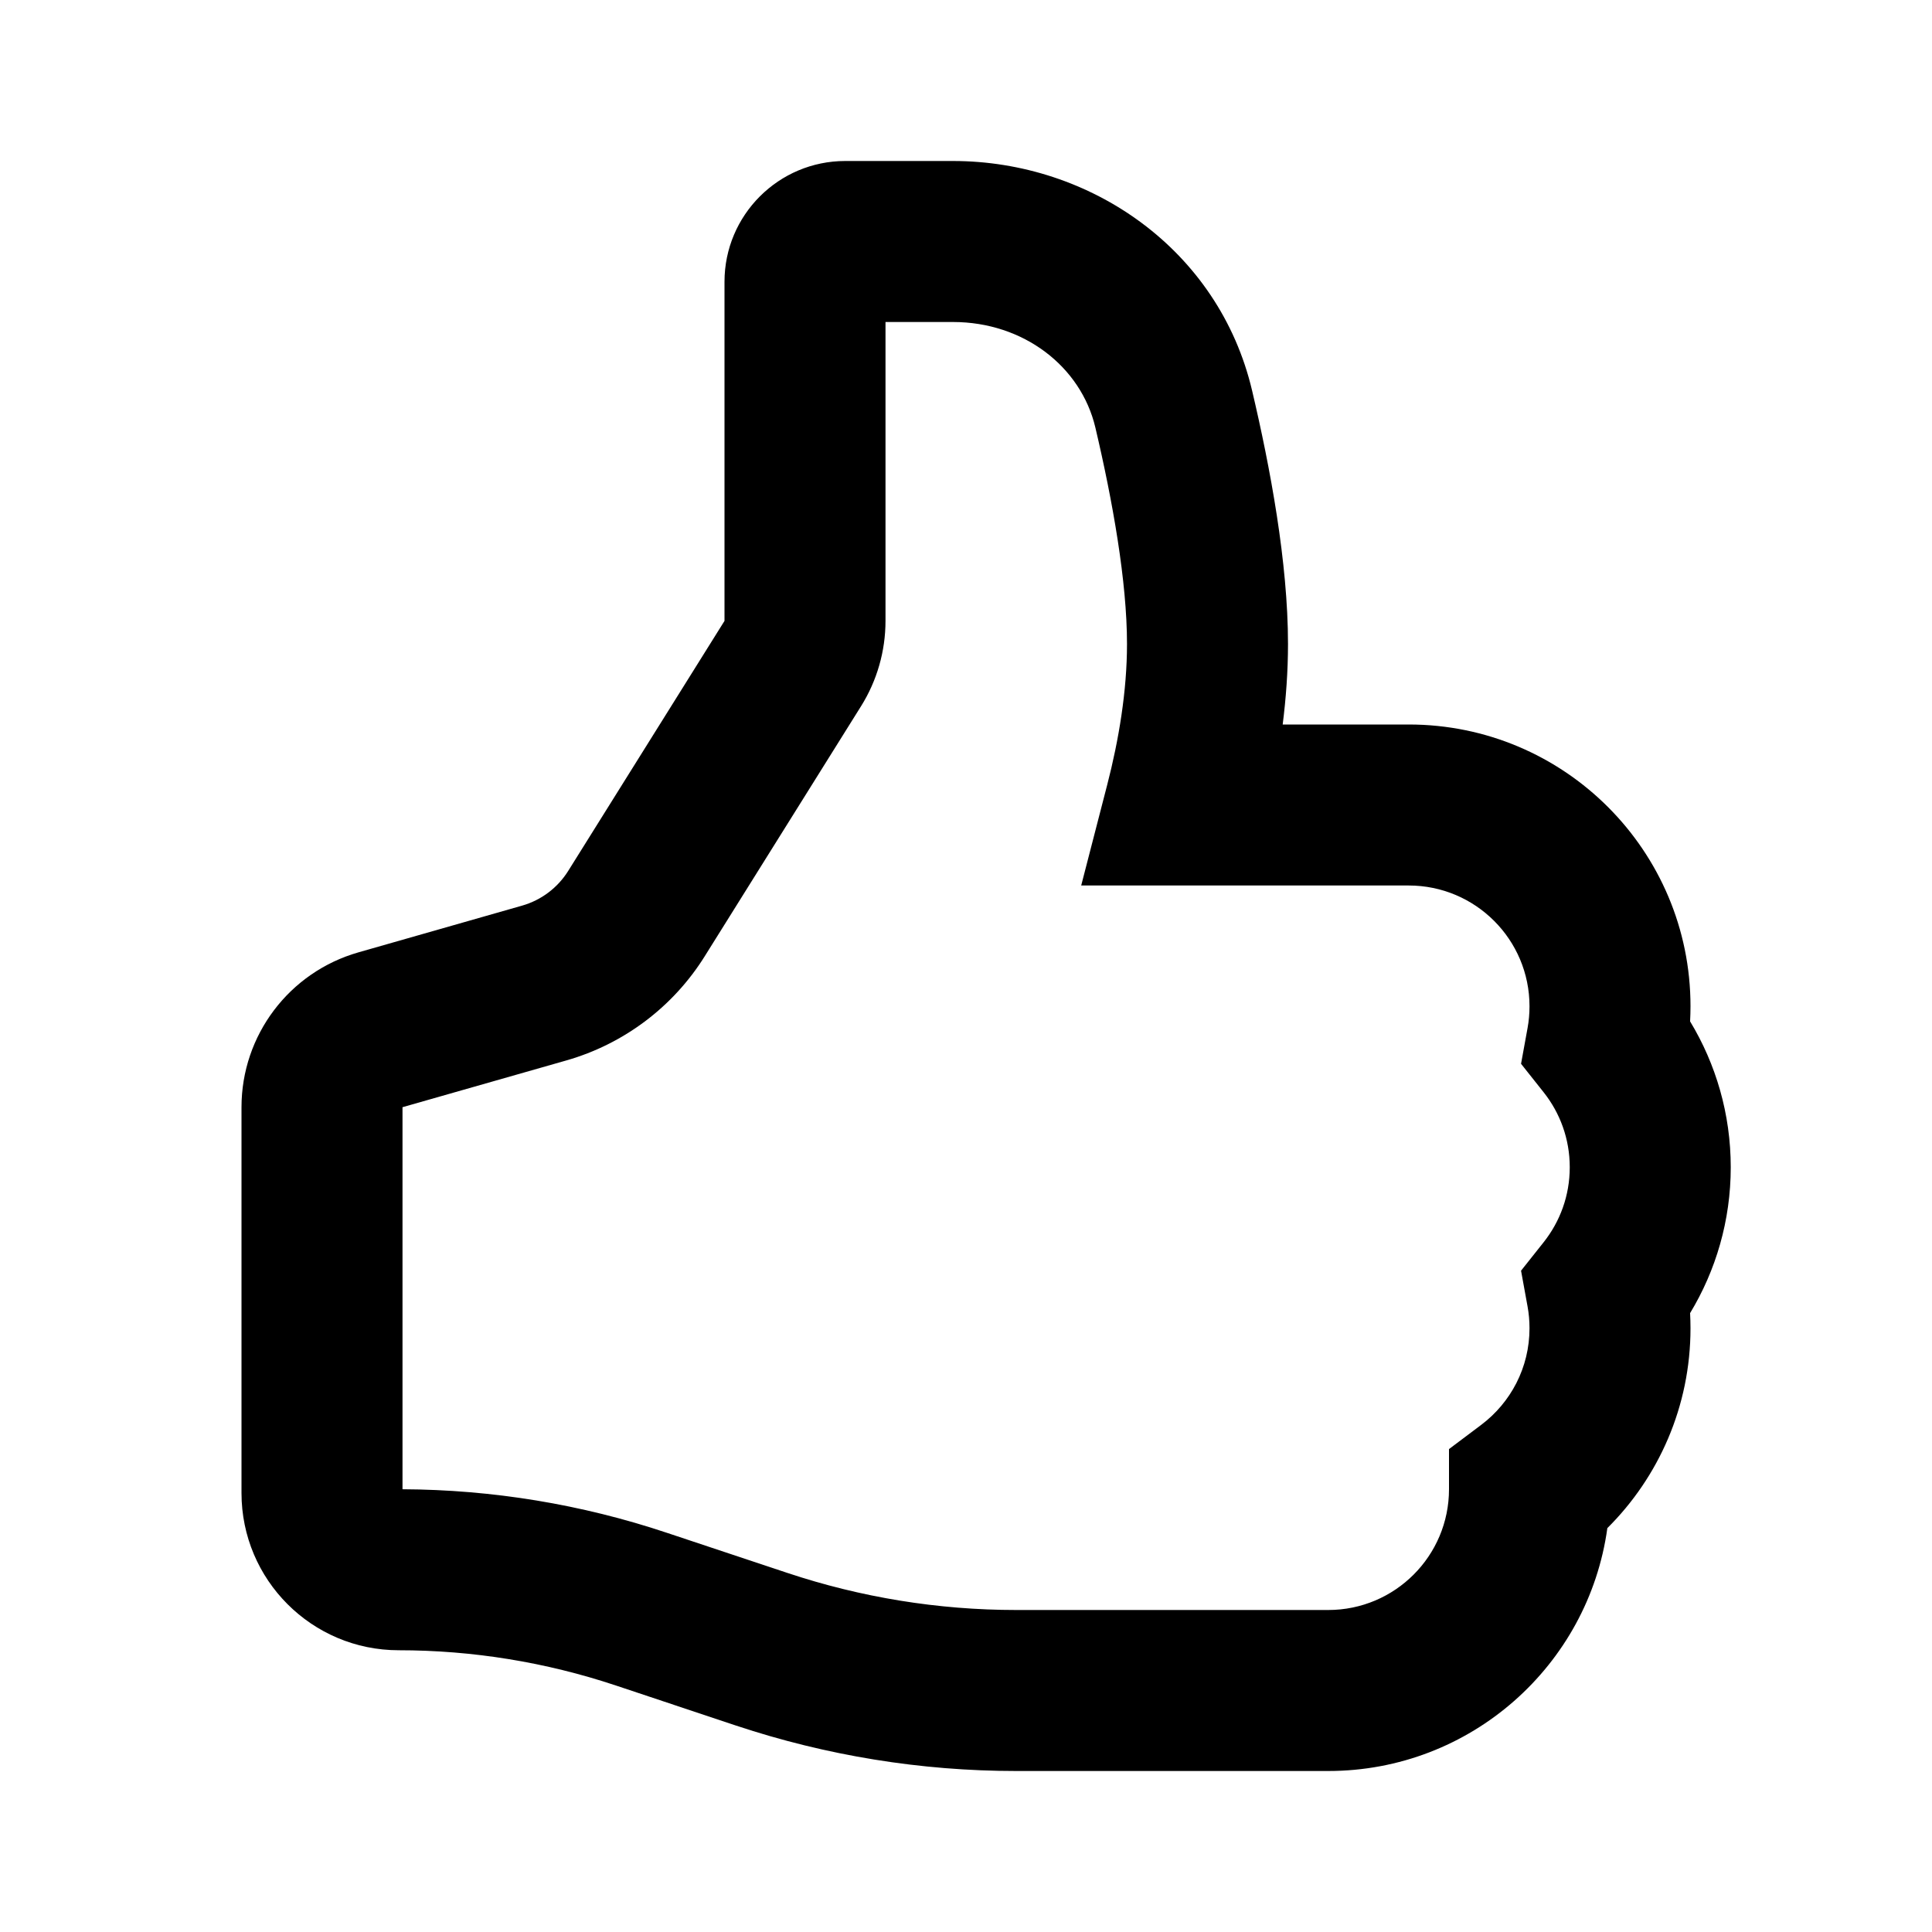 <svg xmlns="http://www.w3.org/2000/svg" fill="none" role="img" viewBox="0 0 24 24" width="24" height="24" data-icon="ThumbsUpStandard" aria-hidden="true">
<path fill="currentColor" d="M10.696 8.773C10.895 8.455 11 8.088 11 7.713V4H11.838C12.715 4 13.428 4.553 13.607 5.311C13.823 6.228 14 7.227 14 8C14 8.585 13.898 9.192 13.754 9.75L13.431 11H14.722H17.5C18.328 11 19 11.672 19 12.5C19 12.593 18.992 12.683 18.976 12.77L18.895 13.215L19.176 13.569C19.379 13.825 19.5 14.147 19.5 14.5C19.5 14.853 19.379 15.175 19.176 15.431L18.895 15.785L18.976 16.23C18.992 16.317 19 16.407 19 16.5C19 16.99 18.766 17.425 18.399 17.701L18 18.001L18 18.5C18 19.328 17.328 20 16.5 20H14H13H12.623C11.655 20 10.694 19.844 9.777 19.538L8.284 19.041C7.225 18.687 6.116 18.505 5 18.5V13.754L7.036 13.173C7.749 12.969 8.362 12.508 8.755 11.878L10.696 8.773ZM10.5 2C9.672 2 9 2.672 9 3.5V7.713L7.059 10.818C6.928 11.028 6.724 11.182 6.486 11.25L4.451 11.831C3.592 12.077 3 12.861 3 13.754V18.547C3 19.625 3.874 20.5 4.953 20.5C5.87 20.5 6.781 20.648 7.651 20.938L9.144 21.436C10.266 21.809 11.441 22 12.623 22H13H14H16.5C18.269 22 19.732 20.687 19.967 18.983C20.604 18.35 21 17.471 21 16.5C21 16.437 20.998 16.374 20.995 16.312C21.315 15.783 21.5 15.162 21.5 14.5C21.5 13.838 21.315 13.217 20.995 12.688C20.998 12.626 21 12.563 21 12.5C21 10.567 19.433 9 17.5 9H15.934C15.975 8.675 16 8.34 16 8C16 6.989 15.779 5.806 15.554 4.852C15.14 3.097 13.543 2 11.838 2H10.5Z" clip-rule="evenodd" fill-rule="evenodd"></path>

</svg>